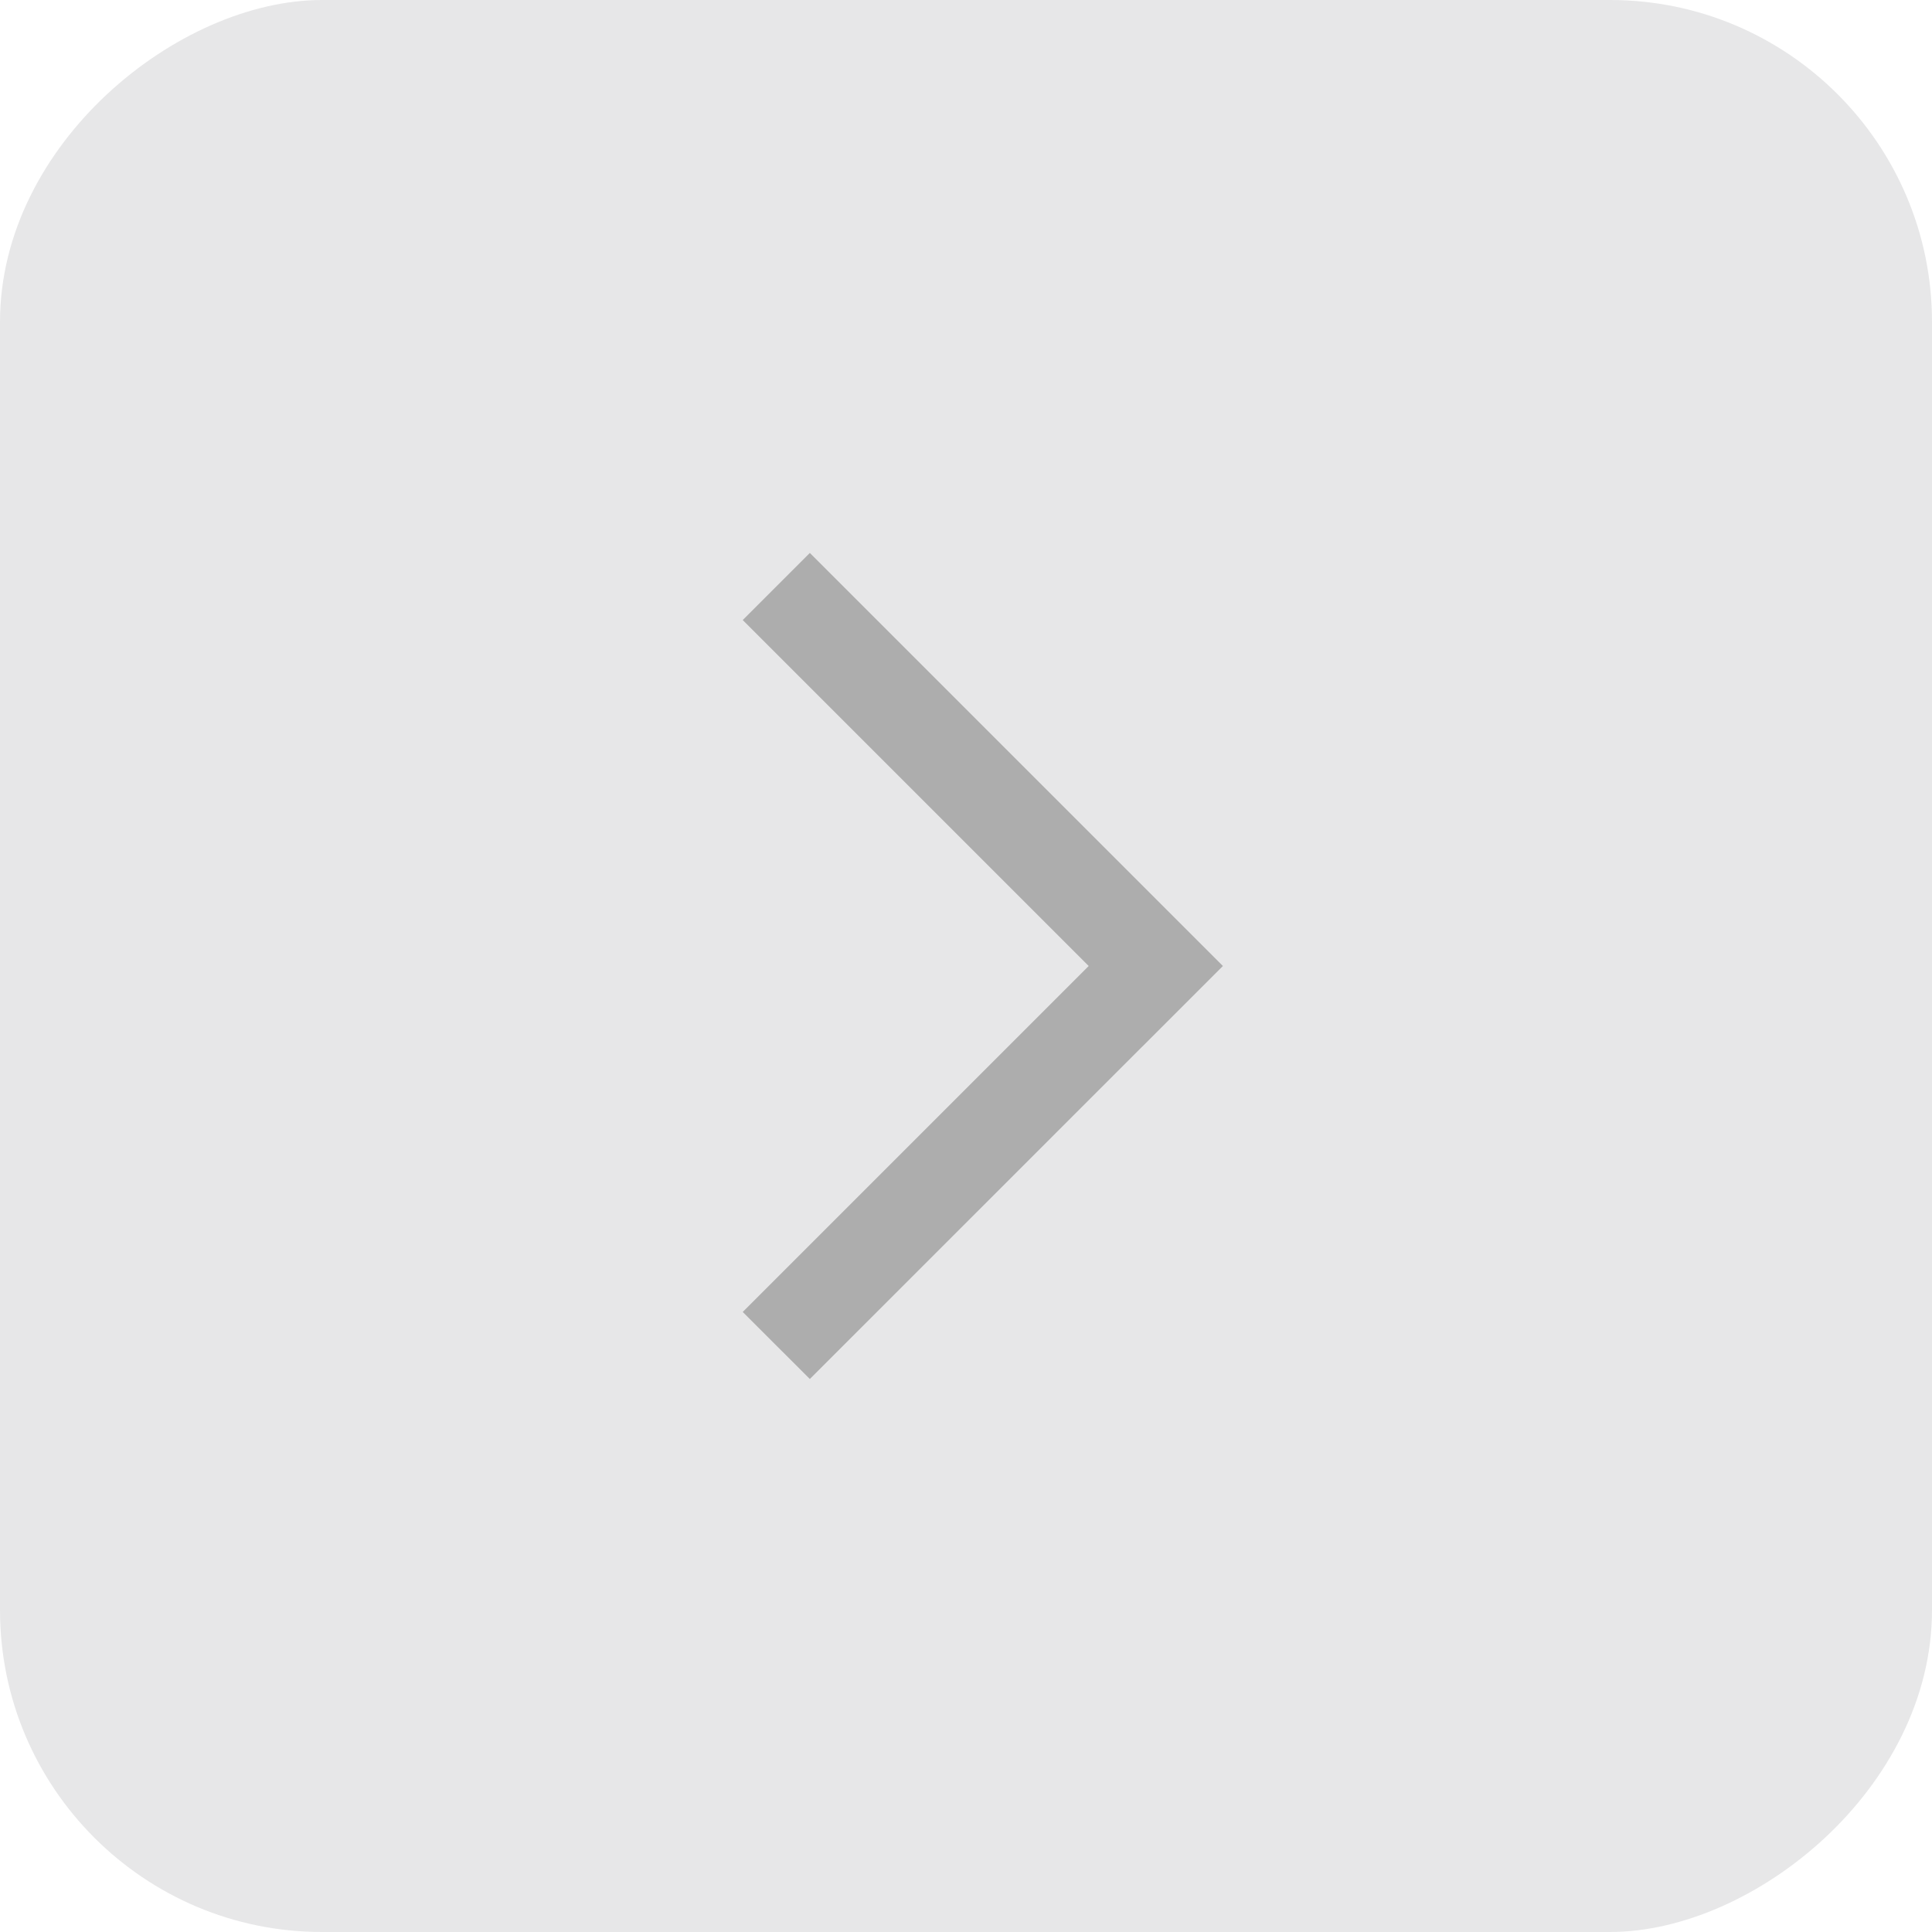 <svg
  width="30"
  height="30"
  viewBox="0 0 30 30"
  fill="none"
  xmlns="http://www.w3.org/2000/svg"
>
  <rect
    y="30"
    width="30"
    height="30"
    rx="5"
    transform="rotate(-90 0 30)"
    fill="#E7E7E8"
  />
  <path
    fill-rule="evenodd"
    clip-rule="evenodd"
    d="M16.905 15L11.533 9.628L12.575 8.586L18.989 15L12.575 21.413L11.533 20.372L16.905 15Z"
    fill="#ADADAD"
  />
</svg>
